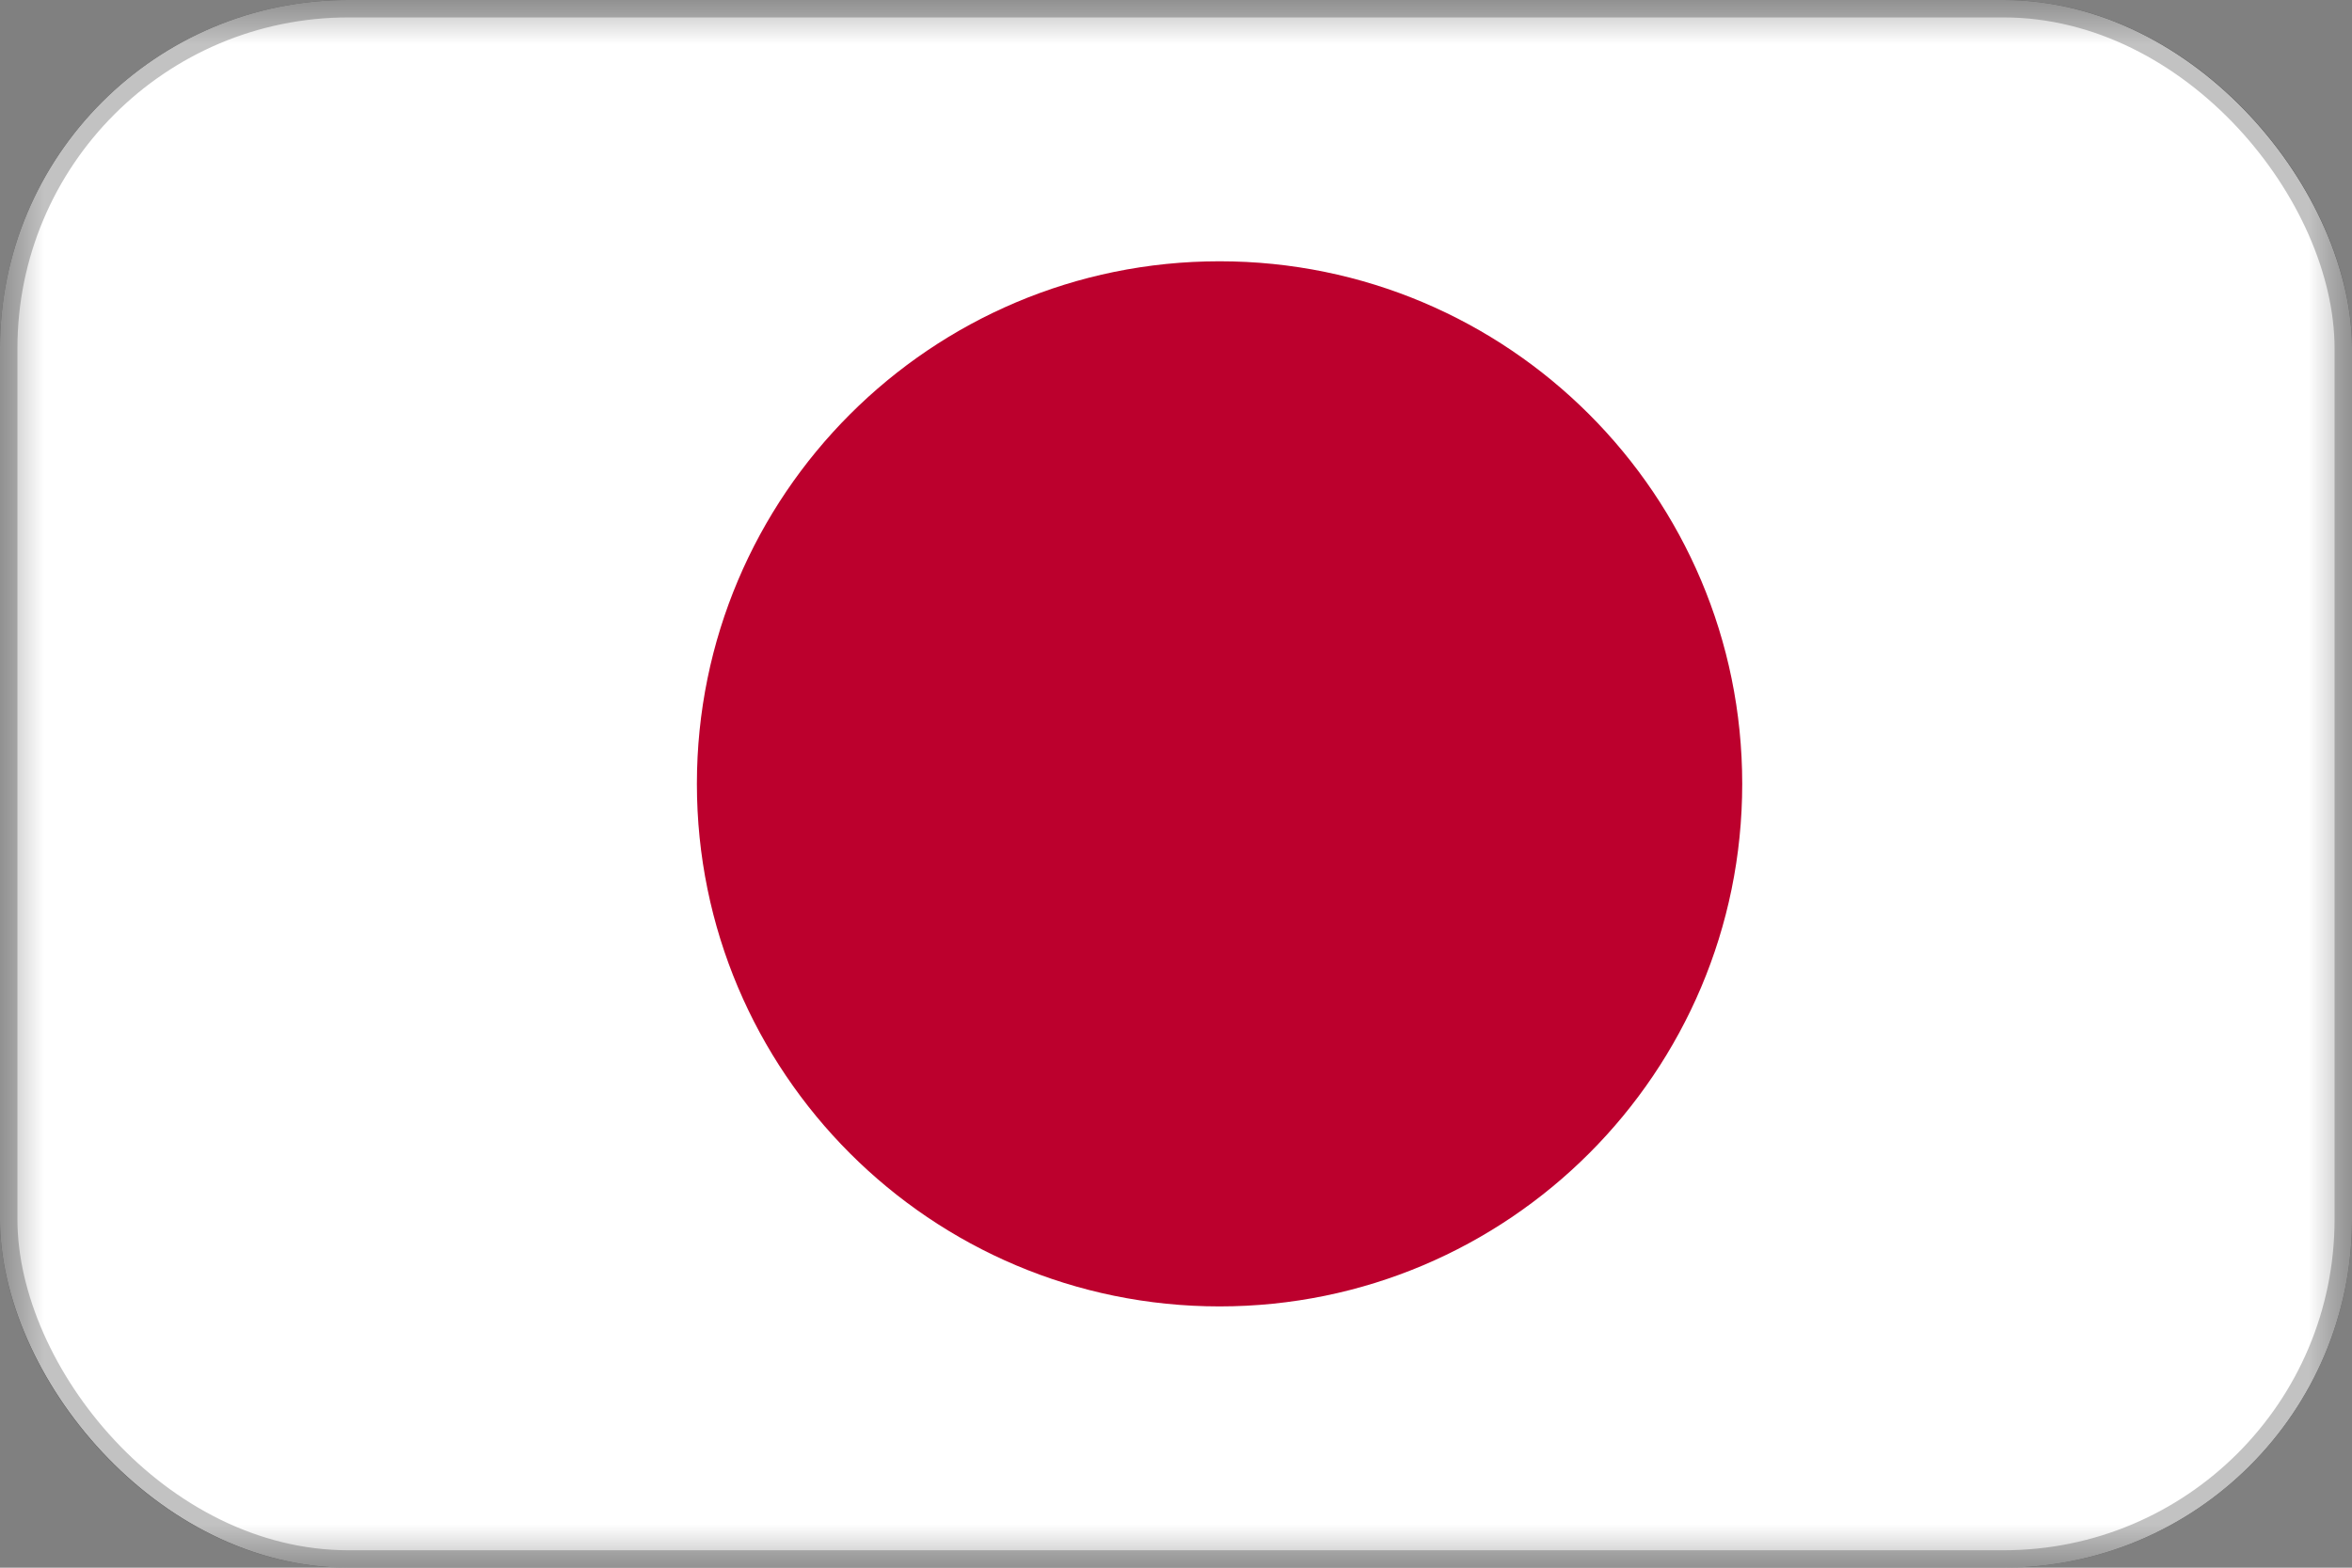 <svg xmlns="http://www.w3.org/2000/svg" width="27" height="18" viewBox="0 0 27 18" fill="none">
  <rect x="0" y="0" width="27" height="18" fill="#808080" stroke="none"/>
  <g clip-path="url(#clip0_2081_67101)">
    <mask id="mask0_2081_67101" style="mask-type:luminance" maskUnits="userSpaceOnUse" x="0" y="0" width="27" height="18">
      <path d="M0 0H27V18H0V0Z" fill="white"/>
    </mask>
    <g mask="url(#mask0_2081_67101)">
      <path fill-rule="evenodd" clip-rule="evenodd" d="M-1.688 0H28.688V18H-1.688V0Z" fill="white"/>
      <path d="M14 15C17.314 15 20 12.314 20 9C20 5.686 17.314 3 14 3C10.686 3 8 5.686 8 9C8 12.314 10.686 15 14 15Z" fill="#BC002D"/>
    </g>
  </g>
  <rect x="0.1" y="0.1" width="26.8" height="17.8" rx="3.9" stroke="black" stroke-opacity="0.24" stroke-width="0.2"/>
  <defs>
    <clipPath id="clip0_2081_67101">
      <rect width="27" height="18" rx="4" fill="white"/>
    </clipPath>
  </defs>
</svg>

